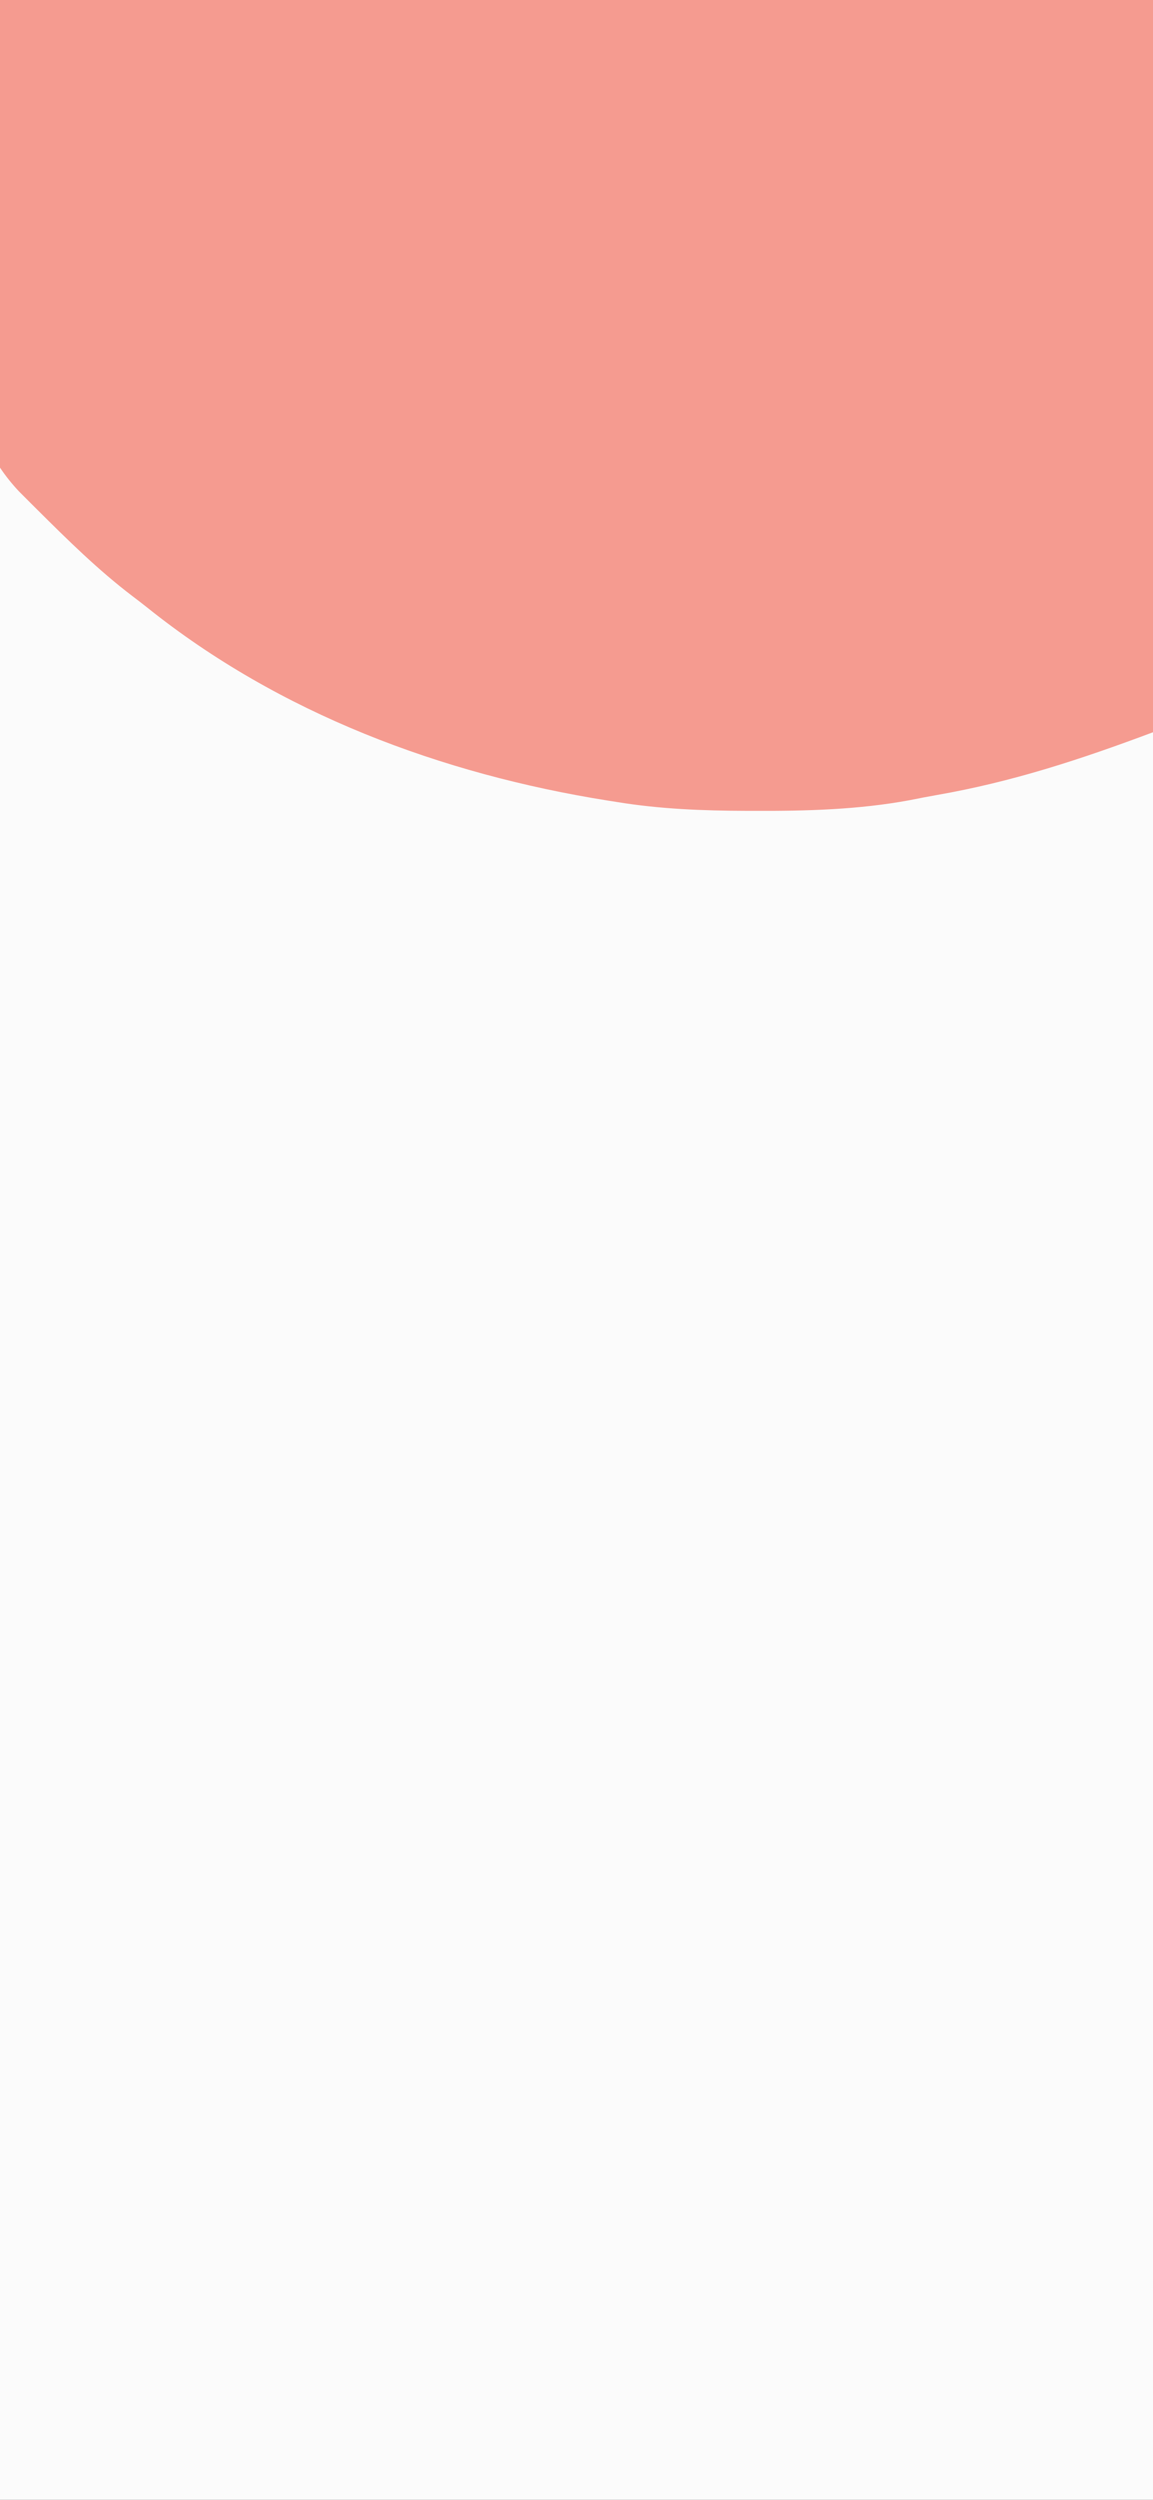 <?xml version="1.0" encoding="UTF-8"?>
<svg version="1.1" xmlns="http://www.w3.org/2000/svg" width="430" height="932">
<rect width="100%" height="100%" fill="#333333" stroke="none"/>
<path d="M0 0 C141.9 0 283.8 0 430 0 C430 307.56 430 615.12 430 932 C288.1 932 146.2 932 0 932 C0 624.44 0 316.88 0 0 Z " fill="#FBFBFB" transform="translate(0,0)"/>
<path d="M0 0 C141.9 0 283.8 0 430 0 C430 90.09 430 180.18 430 273 C403.032 283.113 377.479 291.516 349.279 296.423 C345.92 297.014 342.574 297.656 339.231 298.337 C320.263 301.845 300.99 302.381 281.75 302.312 C280.681 302.311 279.613 302.309 278.512 302.307 C262.148 302.26 246.177 301.655 230 299 C228.875 298.823 227.75 298.646 226.591 298.464 C164.67 288.597 104.192 266.007 54.879 226.494 C53.062 225.05 51.225 223.639 49.375 222.238 C36.588 212.508 25.251 201.32 13.875 190 C13.069 189.199 12.263 188.398 11.433 187.572 C10.669 186.806 9.905 186.04 9.117 185.25 C8.106 184.237 8.106 184.237 7.074 183.203 C-34.813 138.703 0 61.113 0 0 Z " fill="#F59B90" transform="translate(0,0)"/>
</svg>
